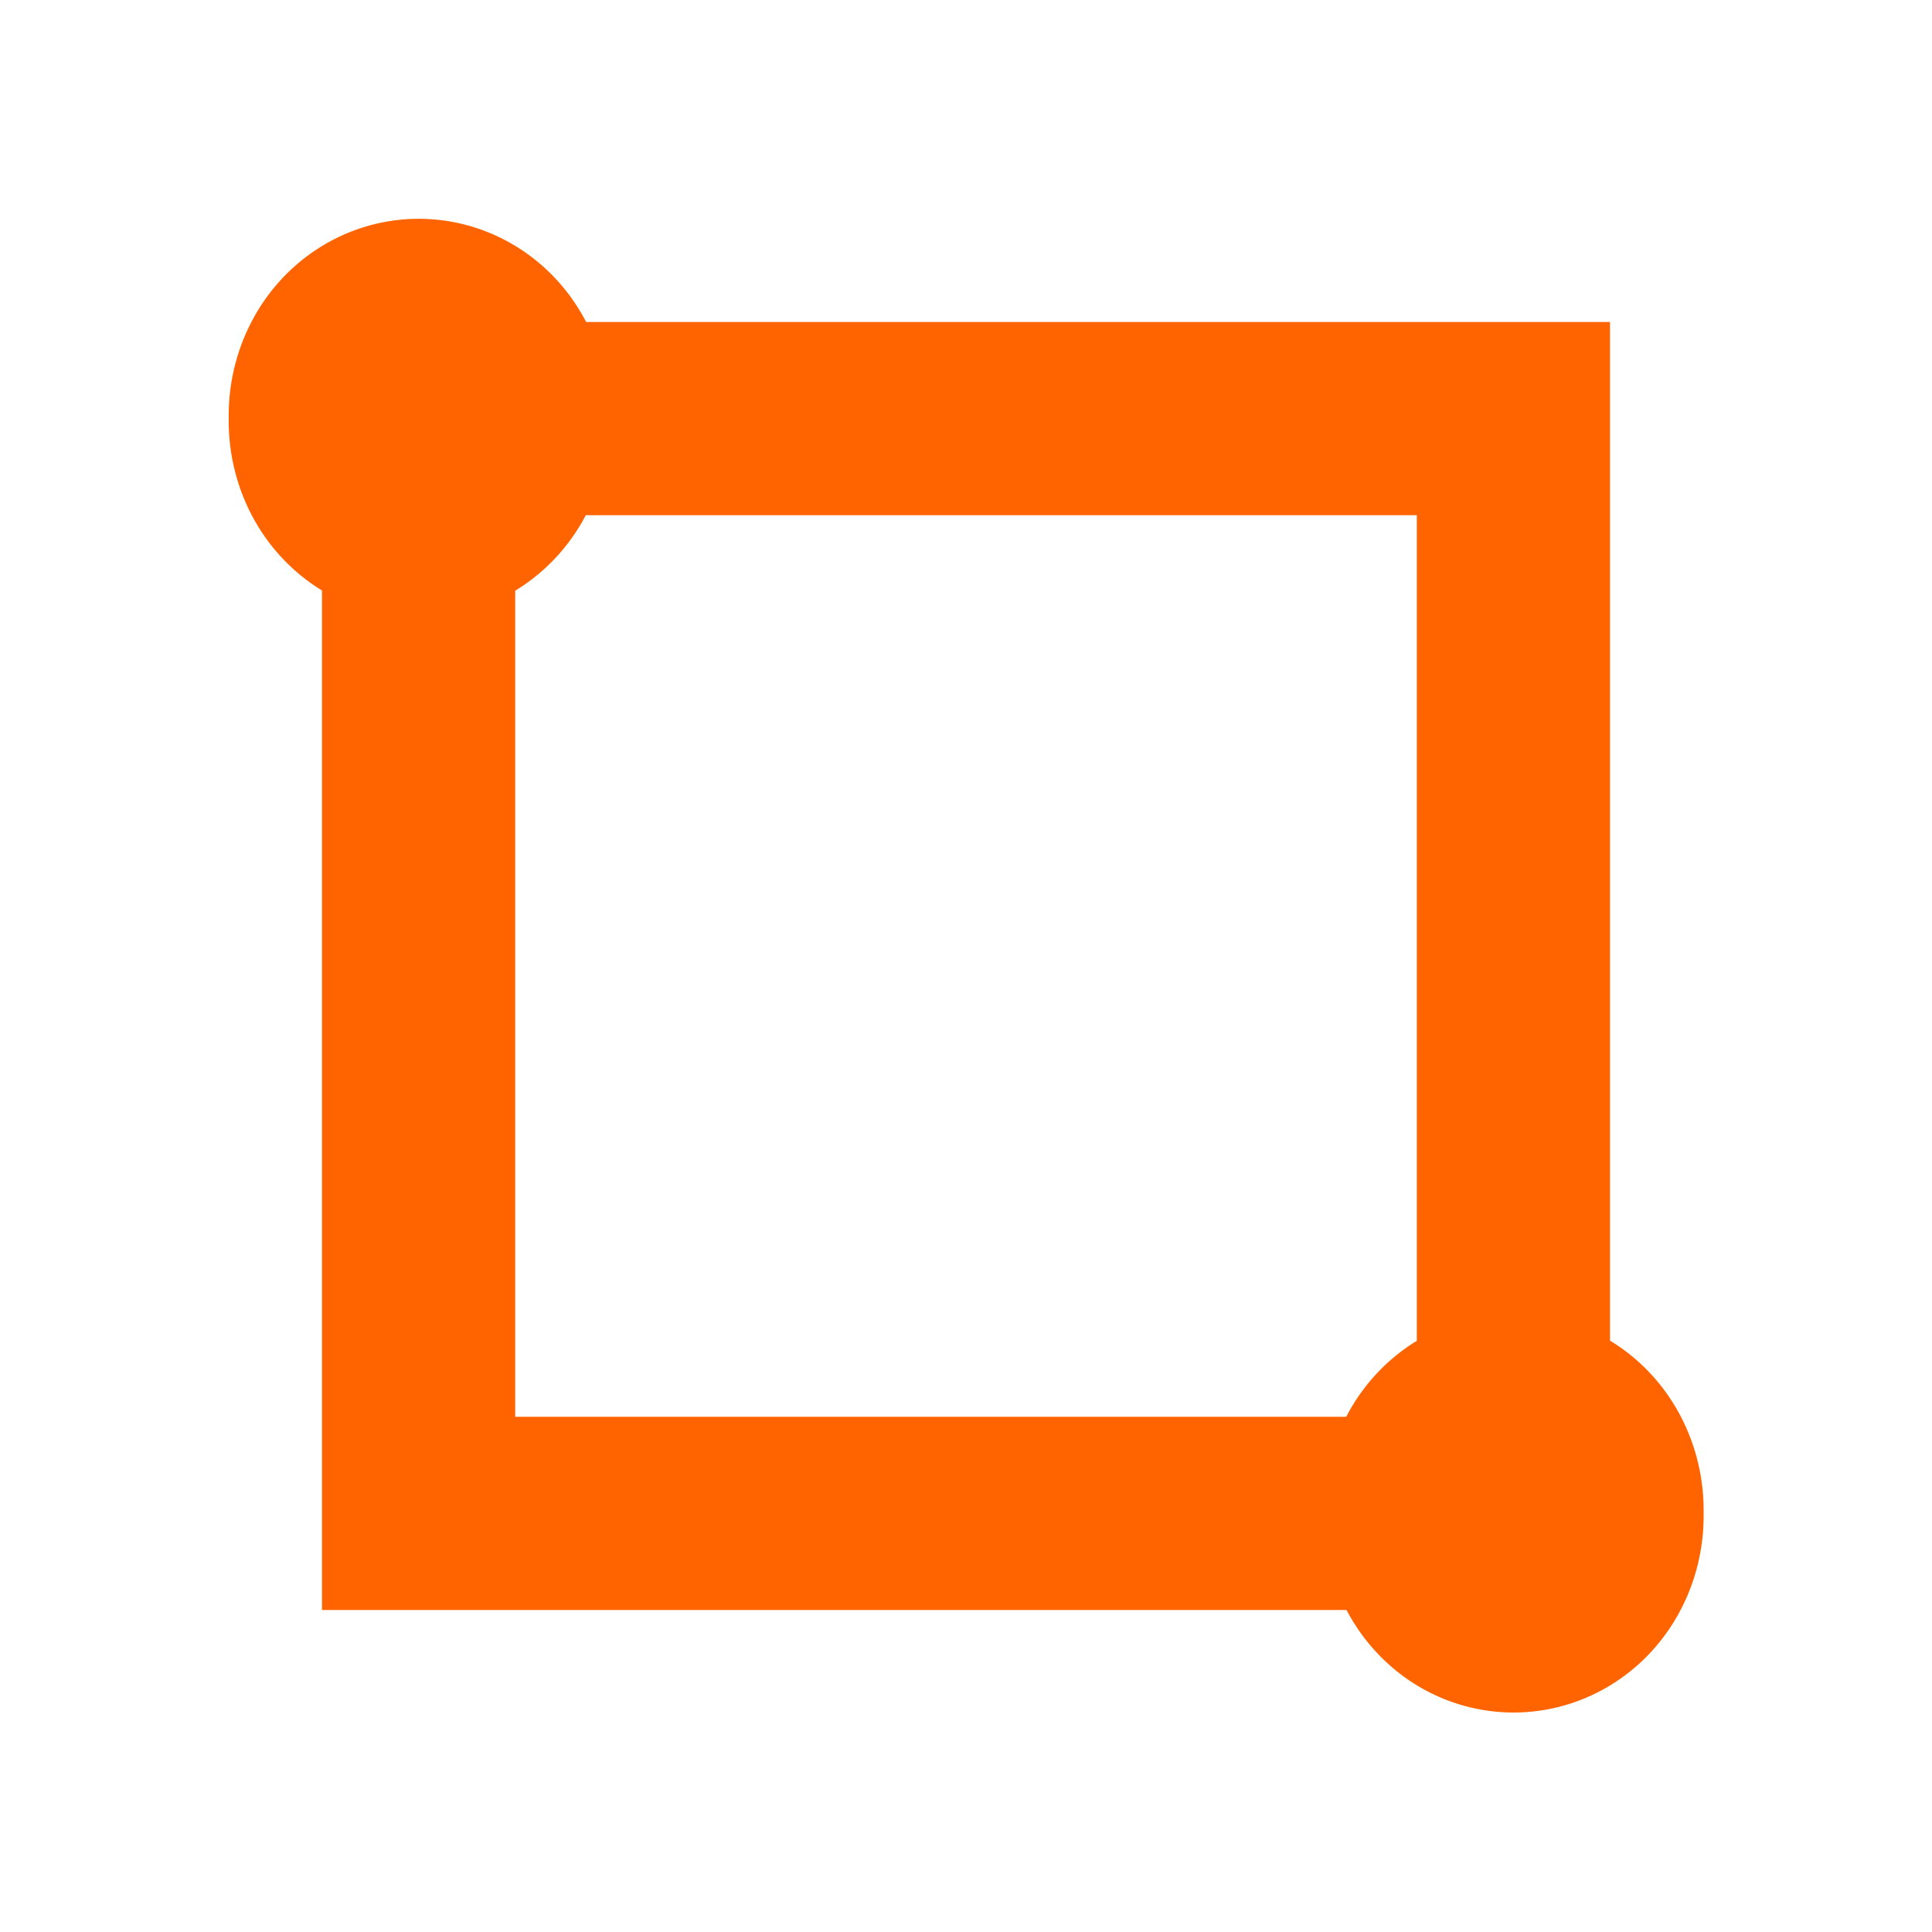 <?xml version="1.0" encoding="UTF-8" standalone="no"?>
<!-- Created with Inkscape (http://www.inkscape.org/) -->

<svg
   xmlns:dc="http://purl.org/dc/elements/1.1/"
   xmlns:cc="http://creativecommons.org/ns#"
   xmlns:rdf="http://www.w3.org/1999/02/22-rdf-syntax-ns#"
   xmlns:svg="http://www.w3.org/2000/svg"
   xmlns="http://www.w3.org/2000/svg"
   xmlns:sodipodi="http://sodipodi.sourceforge.net/DTD/sodipodi-0.dtd"
   xmlns:inkscape="http://www.inkscape.org/namespaces/inkscape"
   width="30"
   height="30"
   id="svg2"
   version="1.1"
   inkscape:version="0.48.3.1 r9886"
   sodipodi:docname="rectangle.svg">
  <defs
     id="defs4" />
  <sodipodi:namedview
     id="base"
     pagecolor="#ffffff"
     bordercolor="#666666"
     borderopacity="1.0"
     inkscape:pageopacity="0.0"
     inkscape:pageshadow="2"
     inkscape:zoom="21.104417"
     inkscape:cx="14.849372"
     inkscape:cy="12.173173"
     inkscape:document-units="px"
     inkscape:current-layer="layer1"
     showgrid="false"
     inkscape:window-width="1280"
     inkscape:window-height="1000"
     inkscape:window-x="0"
     inkscape:window-y="24"
     inkscape:window-maximized="1" />
  <g
     inkscape:label="Capa 1"
     inkscape:groupmode="layer"
     id="layer1"
     transform="translate(0,-1022.362)">
    <path
       sodipodi:type="arc"
       style="fill:#ff6400;fill-opacity:1;stroke:#ff6400;stroke-width:1;stroke-miterlimit:4;stroke-opacity:1;stroke-dasharray:none"
       id="path2985"
       sodipodi:cx="13.17296"
       sodipodi:cy="13.264312"
       sodipodi:rx="3.9646773"
       sodipodi:ry="2.996346"
       d="m 17.138,13.264 a 3.965,2.996 0 1 1 -7.929,0 3.965,2.996 0 1 1 7.929,0 z"
       transform="matrix(0.661,0,0,0.874,-2.205,1017.264)" />
    <path
       sodipodi:type="arc"
       style="fill:#ff6400;fill-opacity:1;stroke:#ff6400;stroke-width:1;stroke-miterlimit:4;stroke-opacity:1;stroke-dasharray:none"
       id="path2985-0"
       sodipodi:cx="13.17296"
       sodipodi:cy="13.264312"
       sodipodi:rx="3.9646773"
       sodipodi:ry="2.996346"
       d="m 17.138,13.264 a 3.965,2.996 0 1 1 -7.929,0 3.965,2.996 0 1 1 7.929,0 z"
       transform="matrix(0.661,0,0,0.874,14.795,1034.264)" />
    <rect
       style="fill:none;stroke:#ff6400;stroke-width:3;stroke-miterlimit:4;stroke-opacity:1;stroke-dasharray:none"
       id="rect5056"
       width="17"
       height="17"
       x="6.5"
       y="1028.862" />
  </g>
</svg>
